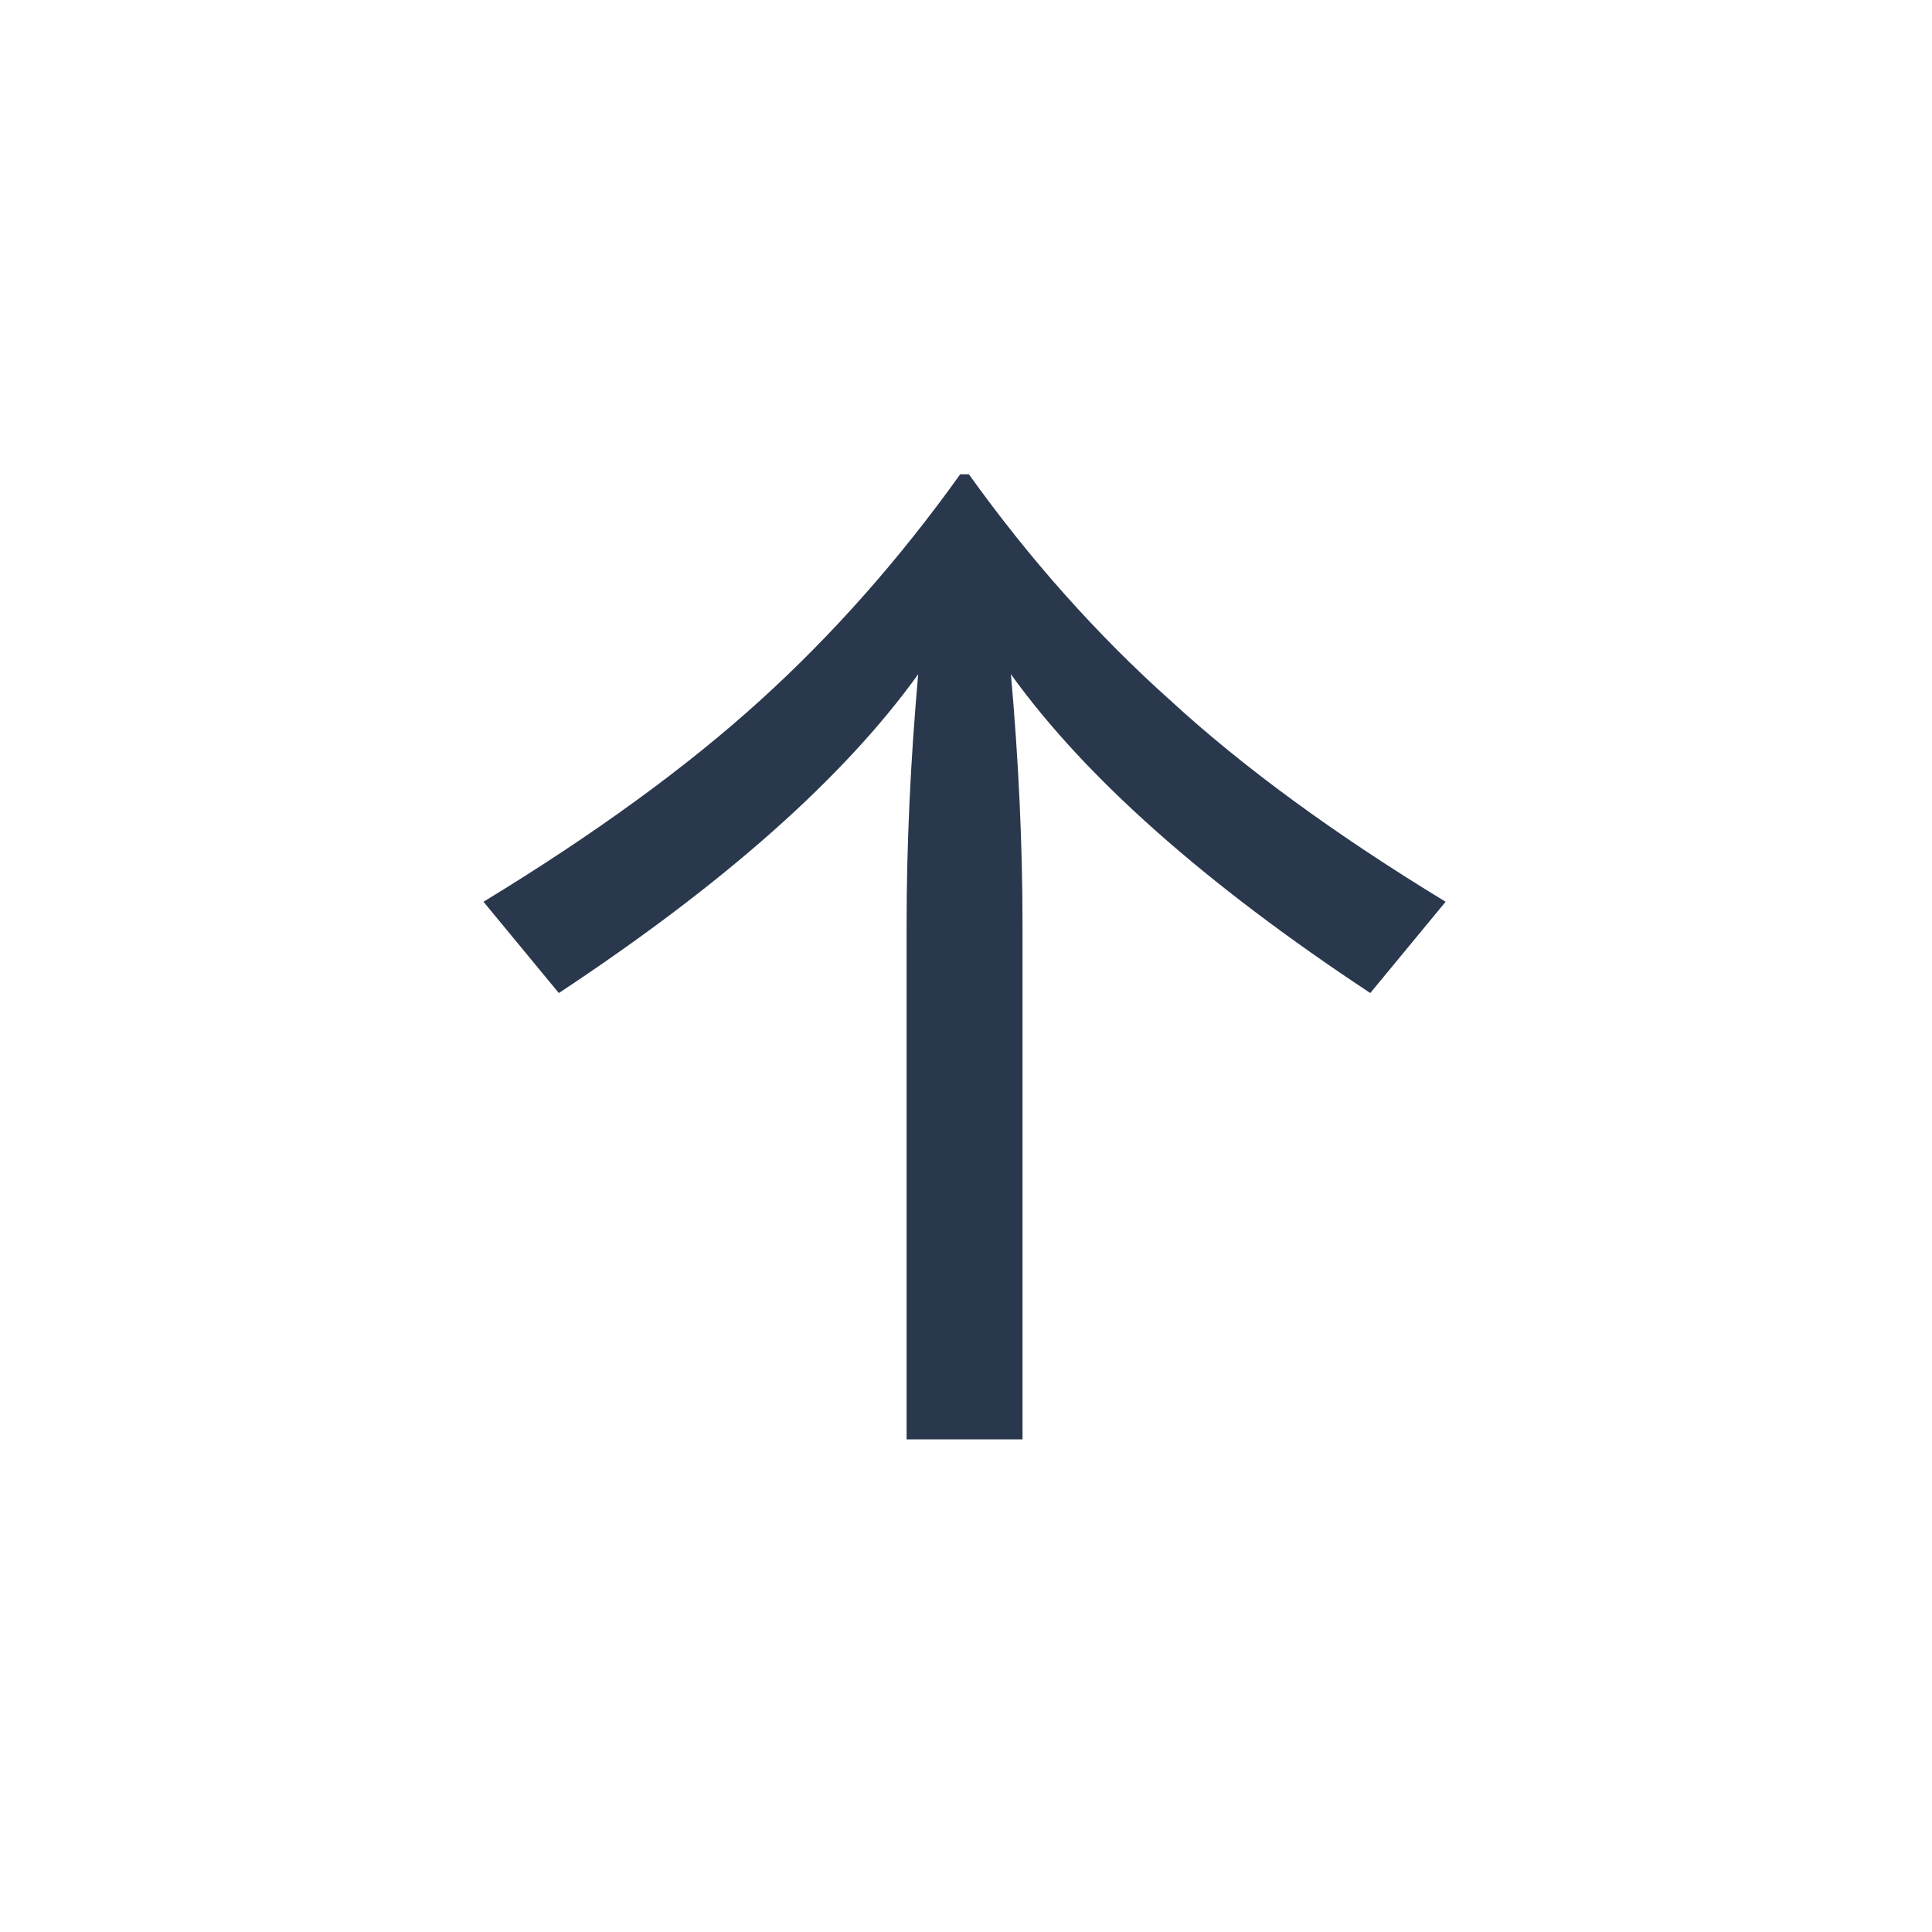 <svg width="32" height="32" viewBox="0 0 32 32" fill="none" xmlns="http://www.w3.org/2000/svg">
<path d="M8.008 14.936C9.848 13.816 11.376 12.704 12.592 11.6C13.792 10.512 14.896 9.264 15.904 7.856L16.048 7.856C17.056 9.264 18.168 10.512 19.384 11.6C20.584 12.704 22.104 13.816 23.944 14.936L22.696 16.448C19.96 14.64 17.976 12.88 16.744 11.168C16.872 12.608 16.936 13.992 16.936 15.32L16.936 23.84H15.016L15.016 15.32C15.016 13.992 15.08 12.608 15.208 11.168C13.976 12.88 11.992 14.64 9.256 16.448L8.008 14.936Z" fill="#2A384D"/>
</svg>
